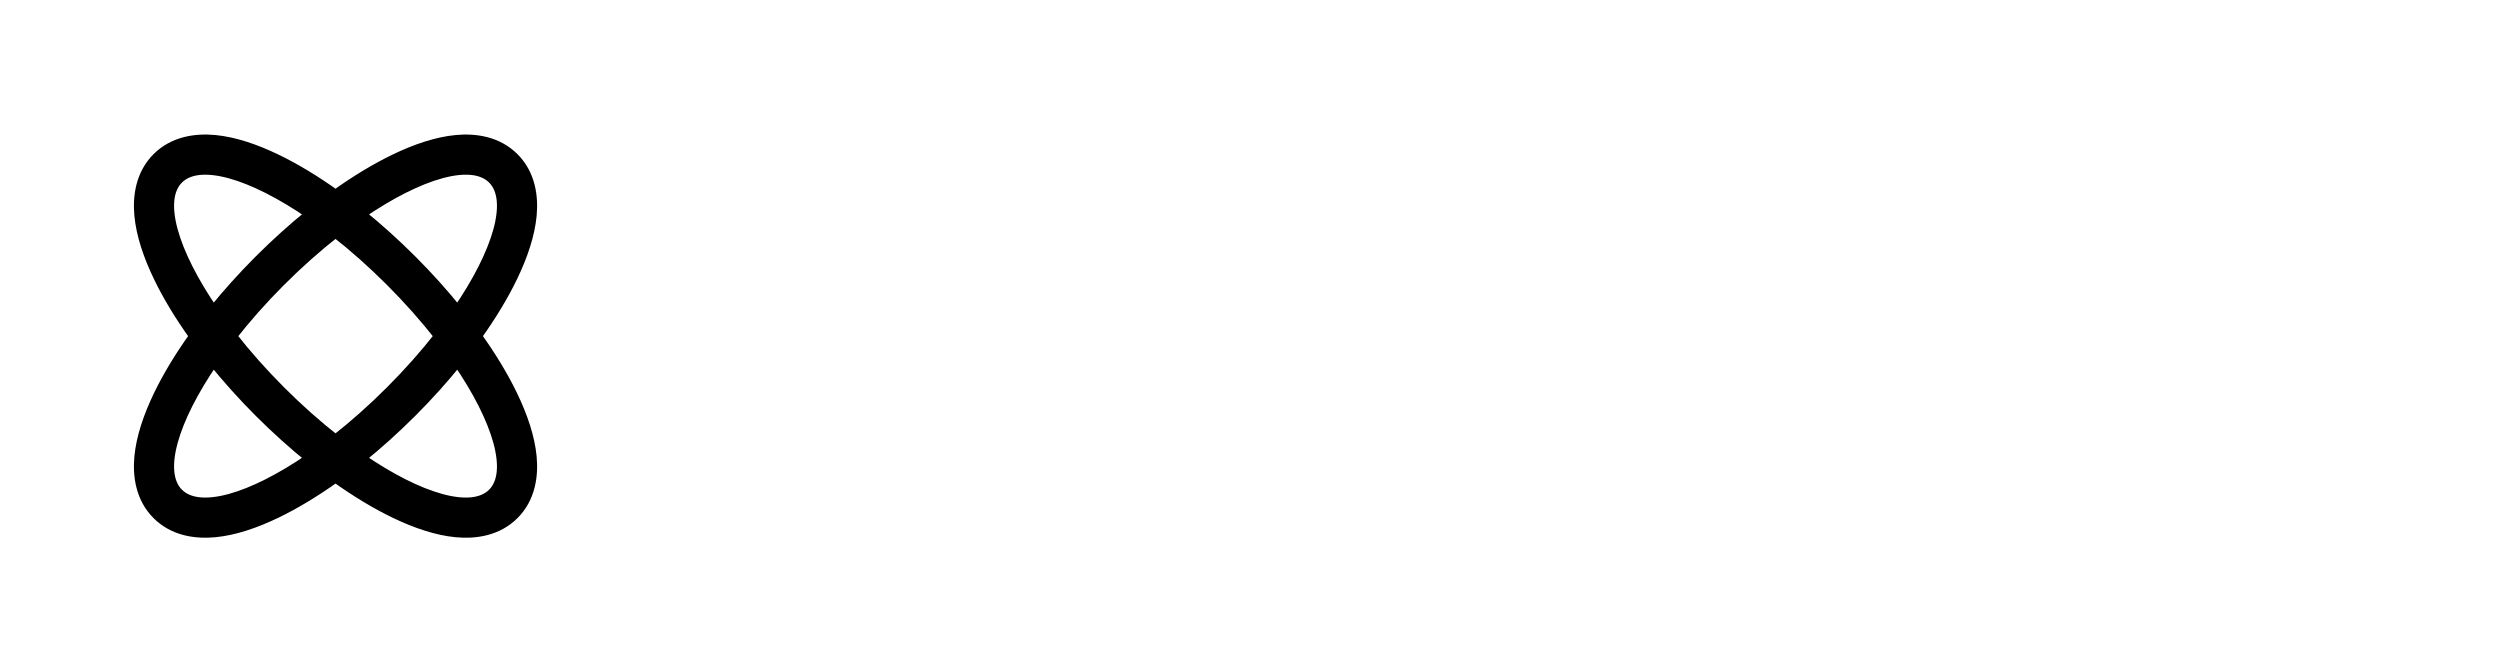 <svg width="119" height="32" viewBox="0 0 119 32" fill="none" xmlns="http://www.w3.org/2000/svg">
<g clip-path="url(#clip0_27_293)">
<path fill-rule="evenodd" clip-rule="evenodd" d="M24.456 24.485C25.234 23.707 25.381 22.655 25.295 21.746C25.208 20.825 24.87 19.826 24.39 18.829C23.957 17.93 23.38 16.974 22.682 16C23.38 15.025 23.957 14.07 24.39 13.171C24.87 12.174 25.208 11.175 25.295 10.254C25.381 9.345 25.234 8.293 24.456 7.515C23.678 6.737 22.625 6.59 21.716 6.676C20.796 6.763 19.796 7.101 18.799 7.581C17.901 8.014 16.945 8.59 15.971 9.288C14.996 8.59 14.04 8.014 13.142 7.581C12.145 7.101 11.145 6.763 10.225 6.676C9.316 6.59 8.263 6.737 7.485 7.515C6.707 8.293 6.561 9.345 6.646 10.254C6.733 11.175 7.071 12.174 7.551 13.171C7.984 14.07 8.561 15.025 9.259 16C8.561 16.974 7.984 17.93 7.551 18.829C7.071 19.826 6.733 20.825 6.646 21.746C6.561 22.655 6.707 23.707 7.485 24.485C8.263 25.263 9.316 25.41 10.225 25.324C11.145 25.237 12.145 24.899 13.142 24.419C14.04 23.986 14.996 23.41 15.971 22.712C16.945 23.41 17.901 23.986 18.799 24.419C19.796 24.899 20.796 25.237 21.716 25.324C22.625 25.41 23.678 25.263 24.456 24.485ZM15.971 20.948C16.84 20.268 17.724 19.487 18.591 18.62C19.458 17.753 20.239 16.869 20.919 16C20.239 15.131 19.458 14.246 18.591 13.38C17.724 12.513 16.84 11.732 15.971 11.052C15.101 11.732 14.217 12.513 13.35 13.38C12.483 14.246 11.702 15.131 11.023 16C11.702 16.869 12.483 17.753 13.35 18.62C14.217 19.487 15.101 20.268 15.971 20.948ZM17.15 21.814C17.968 21.156 18.788 20.419 19.589 19.619C20.39 18.818 21.126 17.997 21.785 17.179C23.719 19.992 24.463 22.482 23.458 23.487C22.452 24.492 19.962 23.748 17.15 21.814ZM10.156 17.179C10.815 17.997 11.551 18.818 12.352 19.619C13.153 20.419 13.973 21.156 14.791 21.814C11.979 23.748 9.489 24.492 8.484 23.487C7.478 22.482 8.222 19.992 10.156 17.179ZM10.156 14.821C10.815 14.003 11.551 13.182 12.352 12.381C13.153 11.581 13.973 10.844 14.791 10.185C11.979 8.252 9.489 7.508 8.484 8.513C7.478 9.518 8.222 12.008 10.156 14.821ZM17.15 10.185C17.968 10.844 18.788 11.581 19.589 12.381C20.39 13.182 21.126 14.003 21.785 14.821C23.719 12.008 24.463 9.518 23.458 8.513C22.452 7.508 19.962 8.252 17.15 10.185Z" fill="black" stroke="black" stroke-width="0.5"/>
</g>
<defs>
<clipPath id="clip0_27_293">
<rect width="32" height="32" rx="8" fill="white"/>
</clipPath>
</defs>
</svg>

